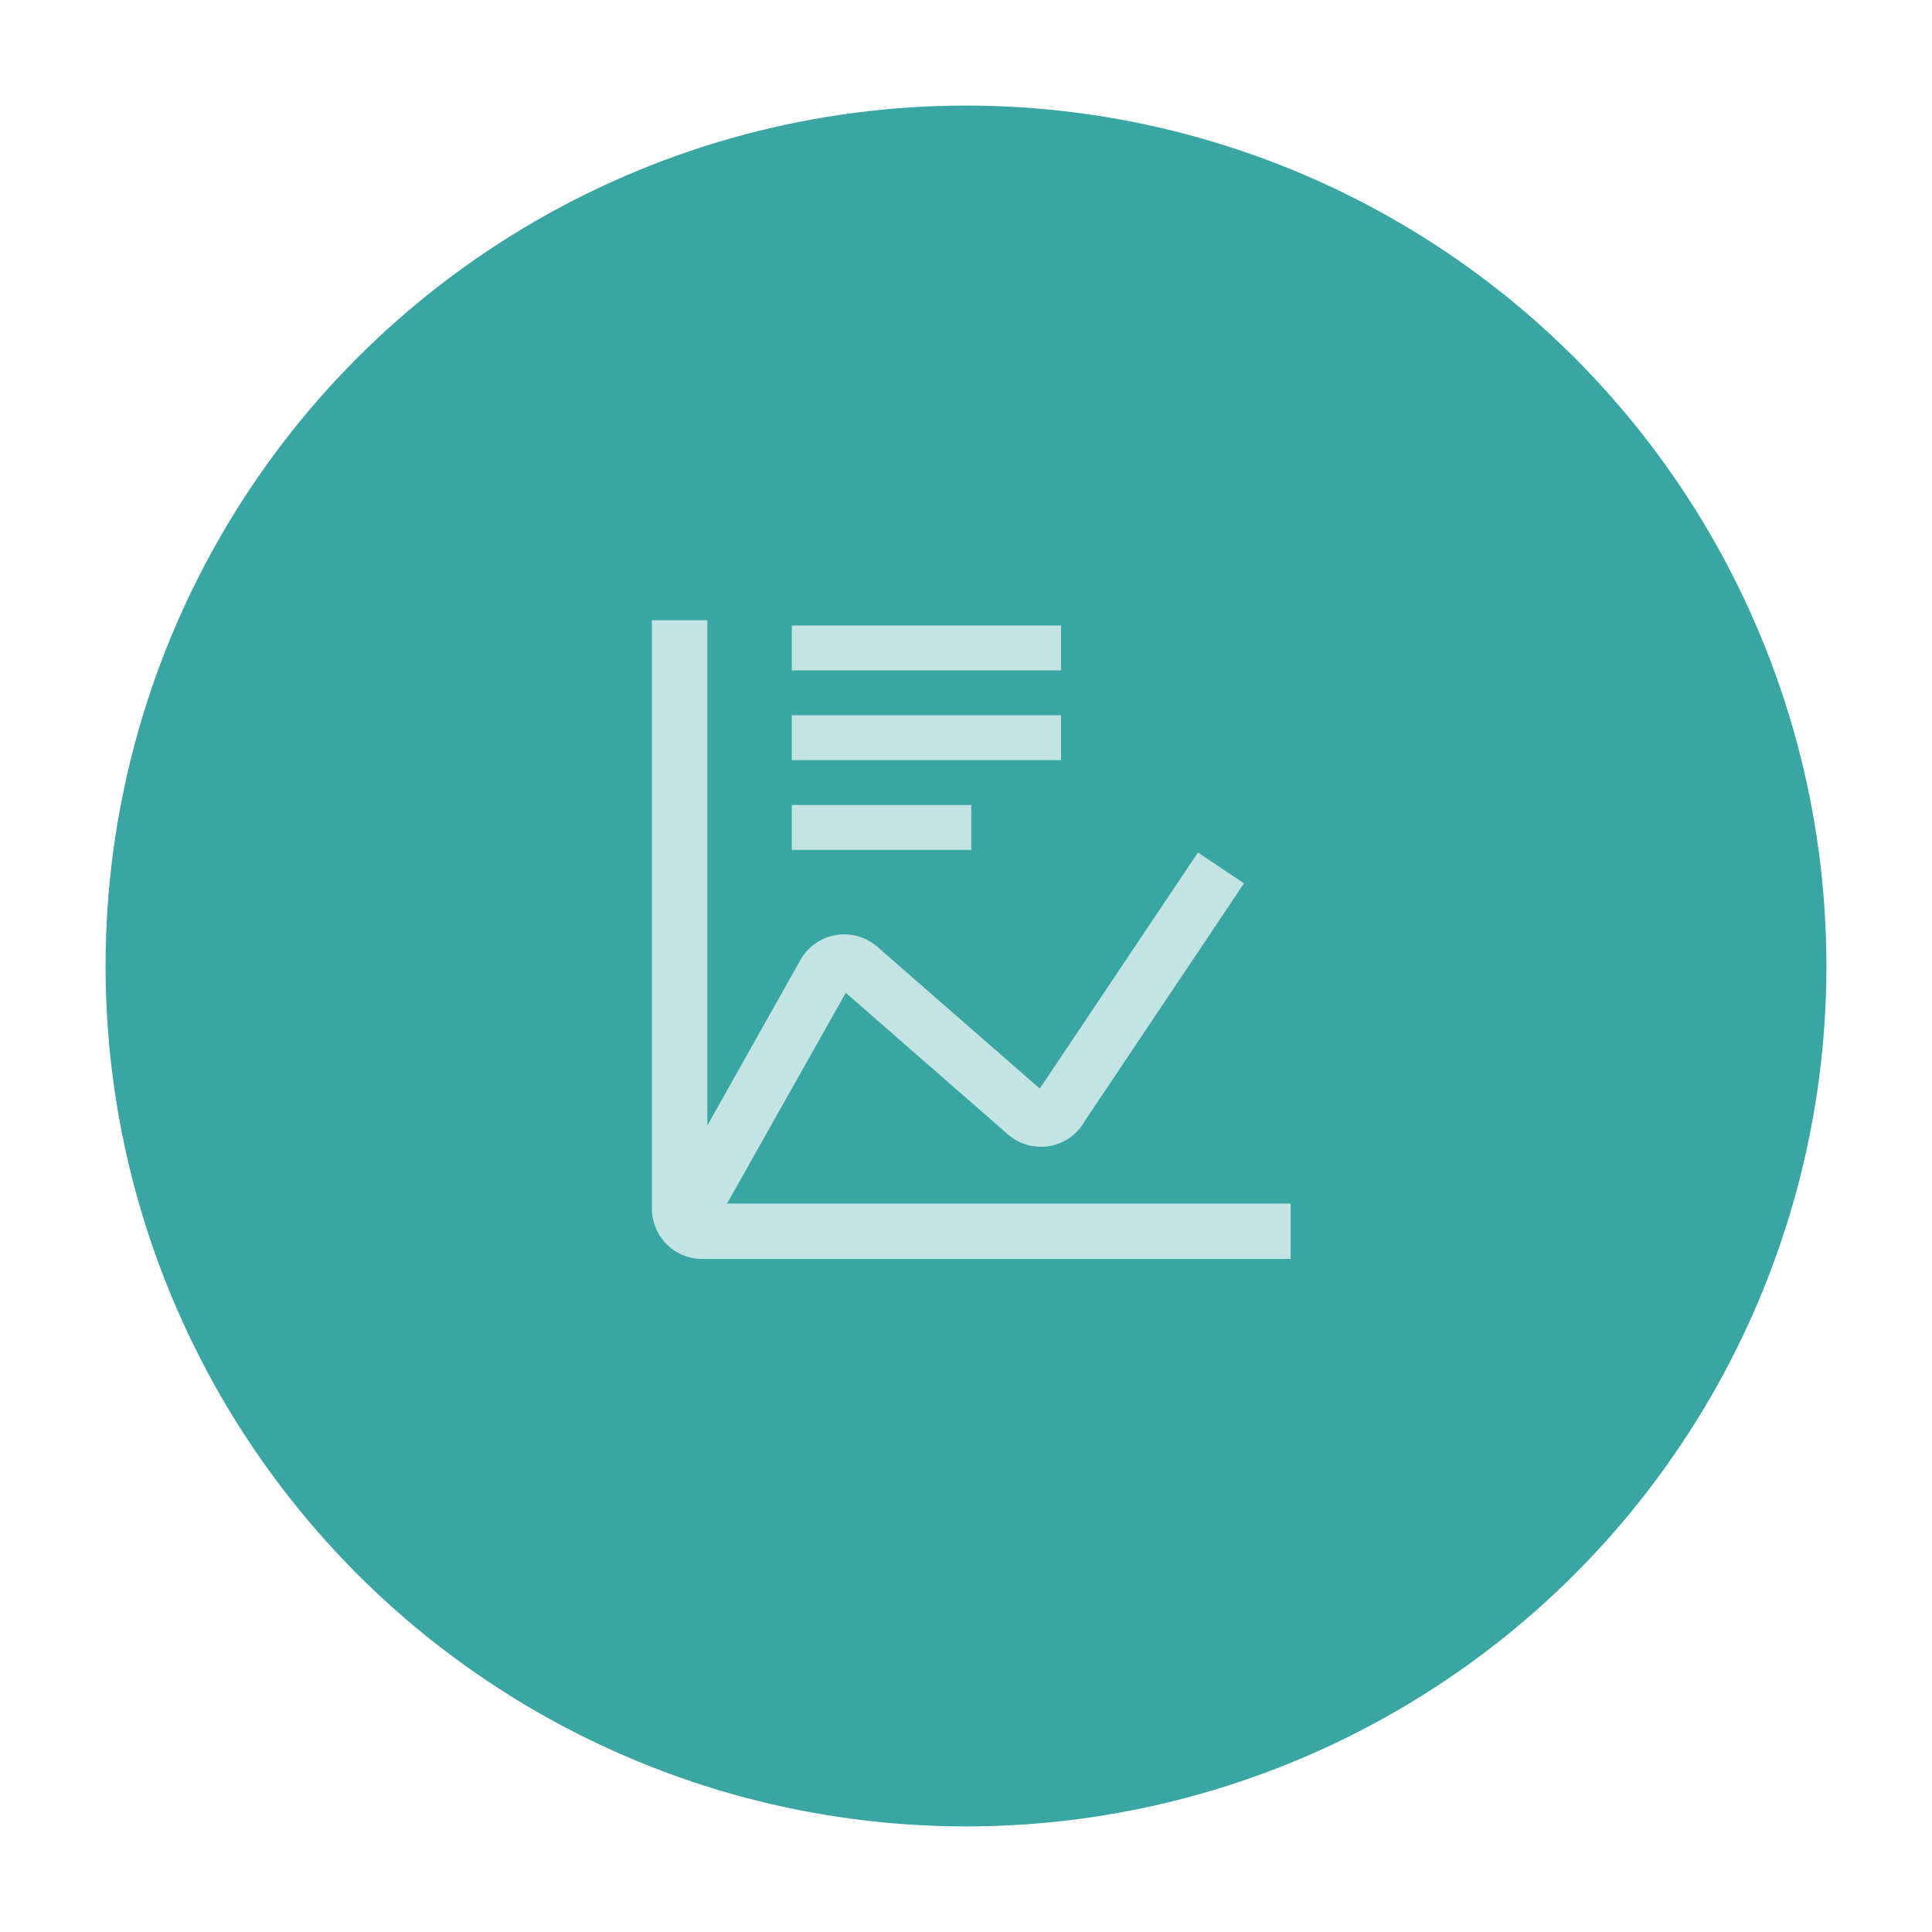 <svg width="183" height="183" viewBox="0 0 183 183" fill="none" xmlns="http://www.w3.org/2000/svg">
<g filter="url(#filter0_d_48_66)">
<circle cx="91.5" cy="89.5" r="81.5" fill="#39A6A3"/>
</g>
<g opacity="0.7">
<path d="M75 76.25H92V80.5H75V76.25ZM75 67.75H100.5V72H75V67.75ZM75 59.25H100.5V63.5H75V59.25Z" fill="white"/>
<path d="M113.401 81.302L98.537 103.488L82.952 89.884C82.951 89.884 82.951 89.883 82.951 89.883C82.446 89.436 81.847 89.108 81.198 88.924C80.548 88.739 79.866 88.703 79.201 88.817C78.536 88.932 77.905 89.194 77.355 89.585C76.805 89.976 76.35 90.485 76.023 91.075C76.022 91.076 76.022 91.076 76.022 91.076L66.75 107.56V59.25V59H66.5H62.25H62V59.25L62 114.5L62 114.5C62.001 115.693 62.476 116.837 63.319 117.681C64.163 118.524 65.307 118.999 66.5 119H66.5H121.75H122V118.75V114.5V114.25H121.75H68.439L80.044 93.649L95.608 107.237C95.608 107.237 95.608 107.237 95.609 107.237C96.114 107.687 96.714 108.017 97.365 108.202C98.016 108.388 98.7 108.424 99.367 108.309C100.034 108.193 100.666 107.929 101.217 107.535C101.764 107.144 102.217 106.634 102.541 106.045L117.346 83.948L117.486 83.74L117.278 83.601L113.748 81.234L113.541 81.094L113.401 81.302Z" fill="white" stroke="white" stroke-width="0.5"/>
</g>
<defs>
<filter id="filter0_d_48_66" x="0" y="0" width="183" height="183" filterUnits="userSpaceOnUse" color-interpolation-filters="sRGB">
<feFlood flood-opacity="0" result="BackgroundImageFix"/>
<feColorMatrix in="SourceAlpha" type="matrix" values="0 0 0 0 0 0 0 0 0 0 0 0 0 0 0 0 0 0 127 0" result="hardAlpha"/>
<feOffset dy="2"/>
<feGaussianBlur stdDeviation="5"/>
<feComposite in2="hardAlpha" operator="out"/>
<feColorMatrix type="matrix" values="0 0 0 0 0 0 0 0 0 0 0 0 0 0 0 0 0 0 0.1 0"/>
<feBlend mode="normal" in2="BackgroundImageFix" result="effect1_dropShadow_48_66"/>
<feBlend mode="normal" in="SourceGraphic" in2="effect1_dropShadow_48_66" result="shape"/>
</filter>
</defs>
</svg>
